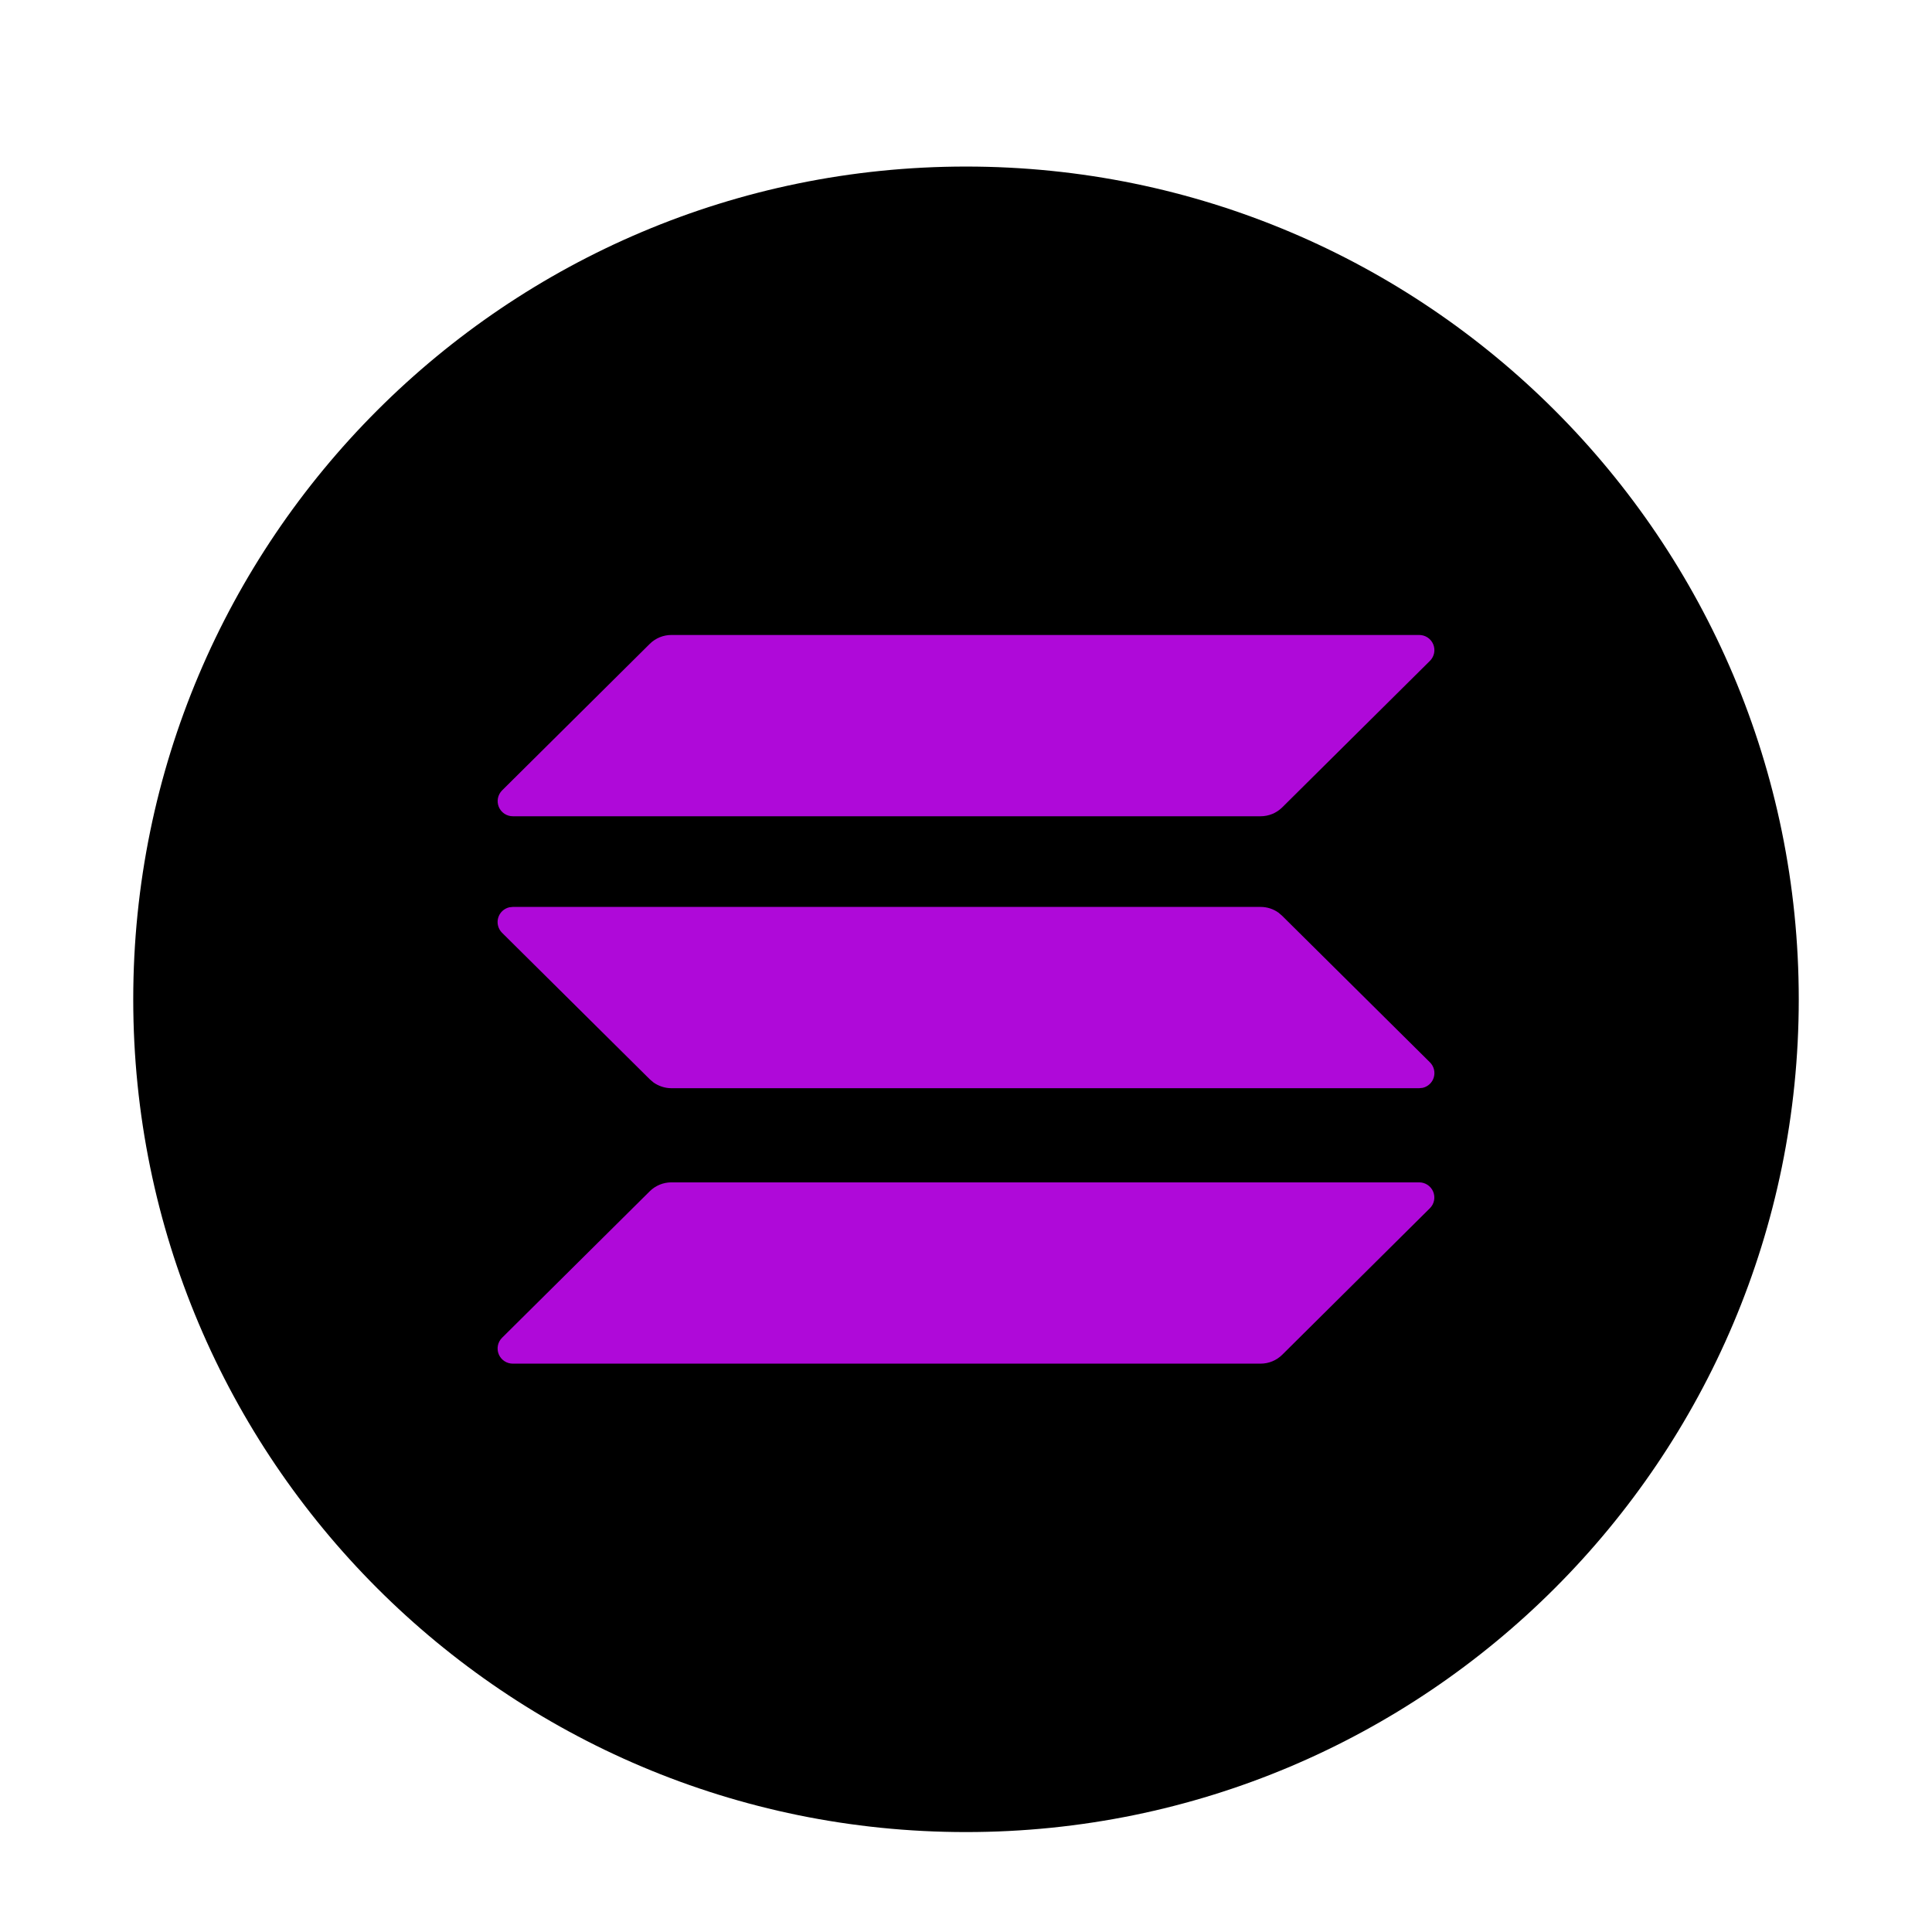 <svg width="232" height="232" viewBox="0 0 232 232" fill="none" xmlns="http://www.w3.org/2000/svg">
<g filter="url(#filter0_dd_199_21)">
<circle cx="115.5" cy="114.5" r="72.5" fill="#AF09D9"/>
<path d="M116 15C171.231 15 216 59.769 216 115C216 170.231 171.231 215 116 215C60.769 215 16 170.231 16 115C16 59.769 60.769 15 116 15ZM170.412 136.981H80.625C79.654 136.98 78.722 137.362 78.031 138.044L60.294 155.638C60.036 155.892 59.861 156.217 59.789 156.572C59.718 156.927 59.754 157.295 59.892 157.629C60.032 157.964 60.267 158.249 60.569 158.448C60.871 158.648 61.225 158.753 61.587 158.75H151.375C152.346 158.751 153.278 158.369 153.969 157.688L171.706 140.088C171.962 139.833 172.135 139.508 172.206 139.154C172.276 138.8 172.239 138.434 172.101 138.101C171.962 137.768 171.727 137.484 171.427 137.284C171.126 137.085 170.773 136.979 170.412 136.981ZM151.375 103.906H61.587L61.163 103.95C60.846 104.023 60.554 104.179 60.318 104.403C60.082 104.627 59.91 104.91 59.821 105.223C59.731 105.536 59.728 105.867 59.81 106.181C59.892 106.496 60.057 106.783 60.288 107.012L78.037 124.613L78.475 124.987C79.1 125.425 79.85 125.675 80.625 125.675H170.412L170.837 125.631C171.155 125.558 171.446 125.402 171.682 125.178C171.918 124.954 172.09 124.671 172.179 124.358C172.268 124.046 172.272 123.715 172.19 123.4C172.108 123.085 171.943 122.798 171.712 122.569L153.962 104.969L153.525 104.594C152.898 104.145 152.146 103.905 151.375 103.906ZM170.412 71.25H80.625C79.654 71.249 78.722 71.631 78.031 72.312L60.294 89.912C60.038 90.167 59.865 90.492 59.794 90.846C59.724 91.2 59.761 91.566 59.899 91.899C60.038 92.232 60.273 92.516 60.573 92.716C60.874 92.915 61.227 93.021 61.587 93.019H151.375C152.346 93.02 153.278 92.638 153.969 91.956L171.706 74.362C171.964 74.108 172.139 73.783 172.211 73.428C172.282 73.073 172.246 72.705 172.107 72.371C171.969 72.036 171.733 71.751 171.431 71.552C171.129 71.352 170.774 71.247 170.412 71.25Z" fill="black"/>
</g>
<defs>
<filter id="filter0_dd_199_21" x="0" y="0" width="232" height="232" filterUnits="userSpaceOnUse" color-interpolation-filters="sRGB">
<feFlood flood-opacity="0" result="BackgroundImageFix"/>
<feColorMatrix in="SourceAlpha" type="matrix" values="0 0 0 0 0 0 0 0 0 0 0 0 0 0 0 0 0 0 127 0" result="hardAlpha"/>
<feOffset dy="1"/>
<feGaussianBlur stdDeviation="8"/>
<feColorMatrix type="matrix" values="0 0 0 0 0.761 0 0 0 0 0.075 0 0 0 0 0.949 0 0 0 1 0"/>
<feBlend mode="normal" in2="BackgroundImageFix" result="effect1_dropShadow_199_21"/>
<feColorMatrix in="SourceAlpha" type="matrix" values="0 0 0 0 0 0 0 0 0 0 0 0 0 0 0 0 0 0 127 0" result="hardAlpha"/>
<feOffset dy="4"/>
<feGaussianBlur stdDeviation="2"/>
<feComposite in2="hardAlpha" operator="out"/>
<feColorMatrix type="matrix" values="0 0 0 0 0 0 0 0 0 0 0 0 0 0 0 0 0 0 0.25 0"/>
<feBlend mode="normal" in2="effect1_dropShadow_199_21" result="effect2_dropShadow_199_21"/>
<feBlend mode="normal" in="SourceGraphic" in2="effect2_dropShadow_199_21" result="shape"/>
</filter>
</defs>
</svg>
